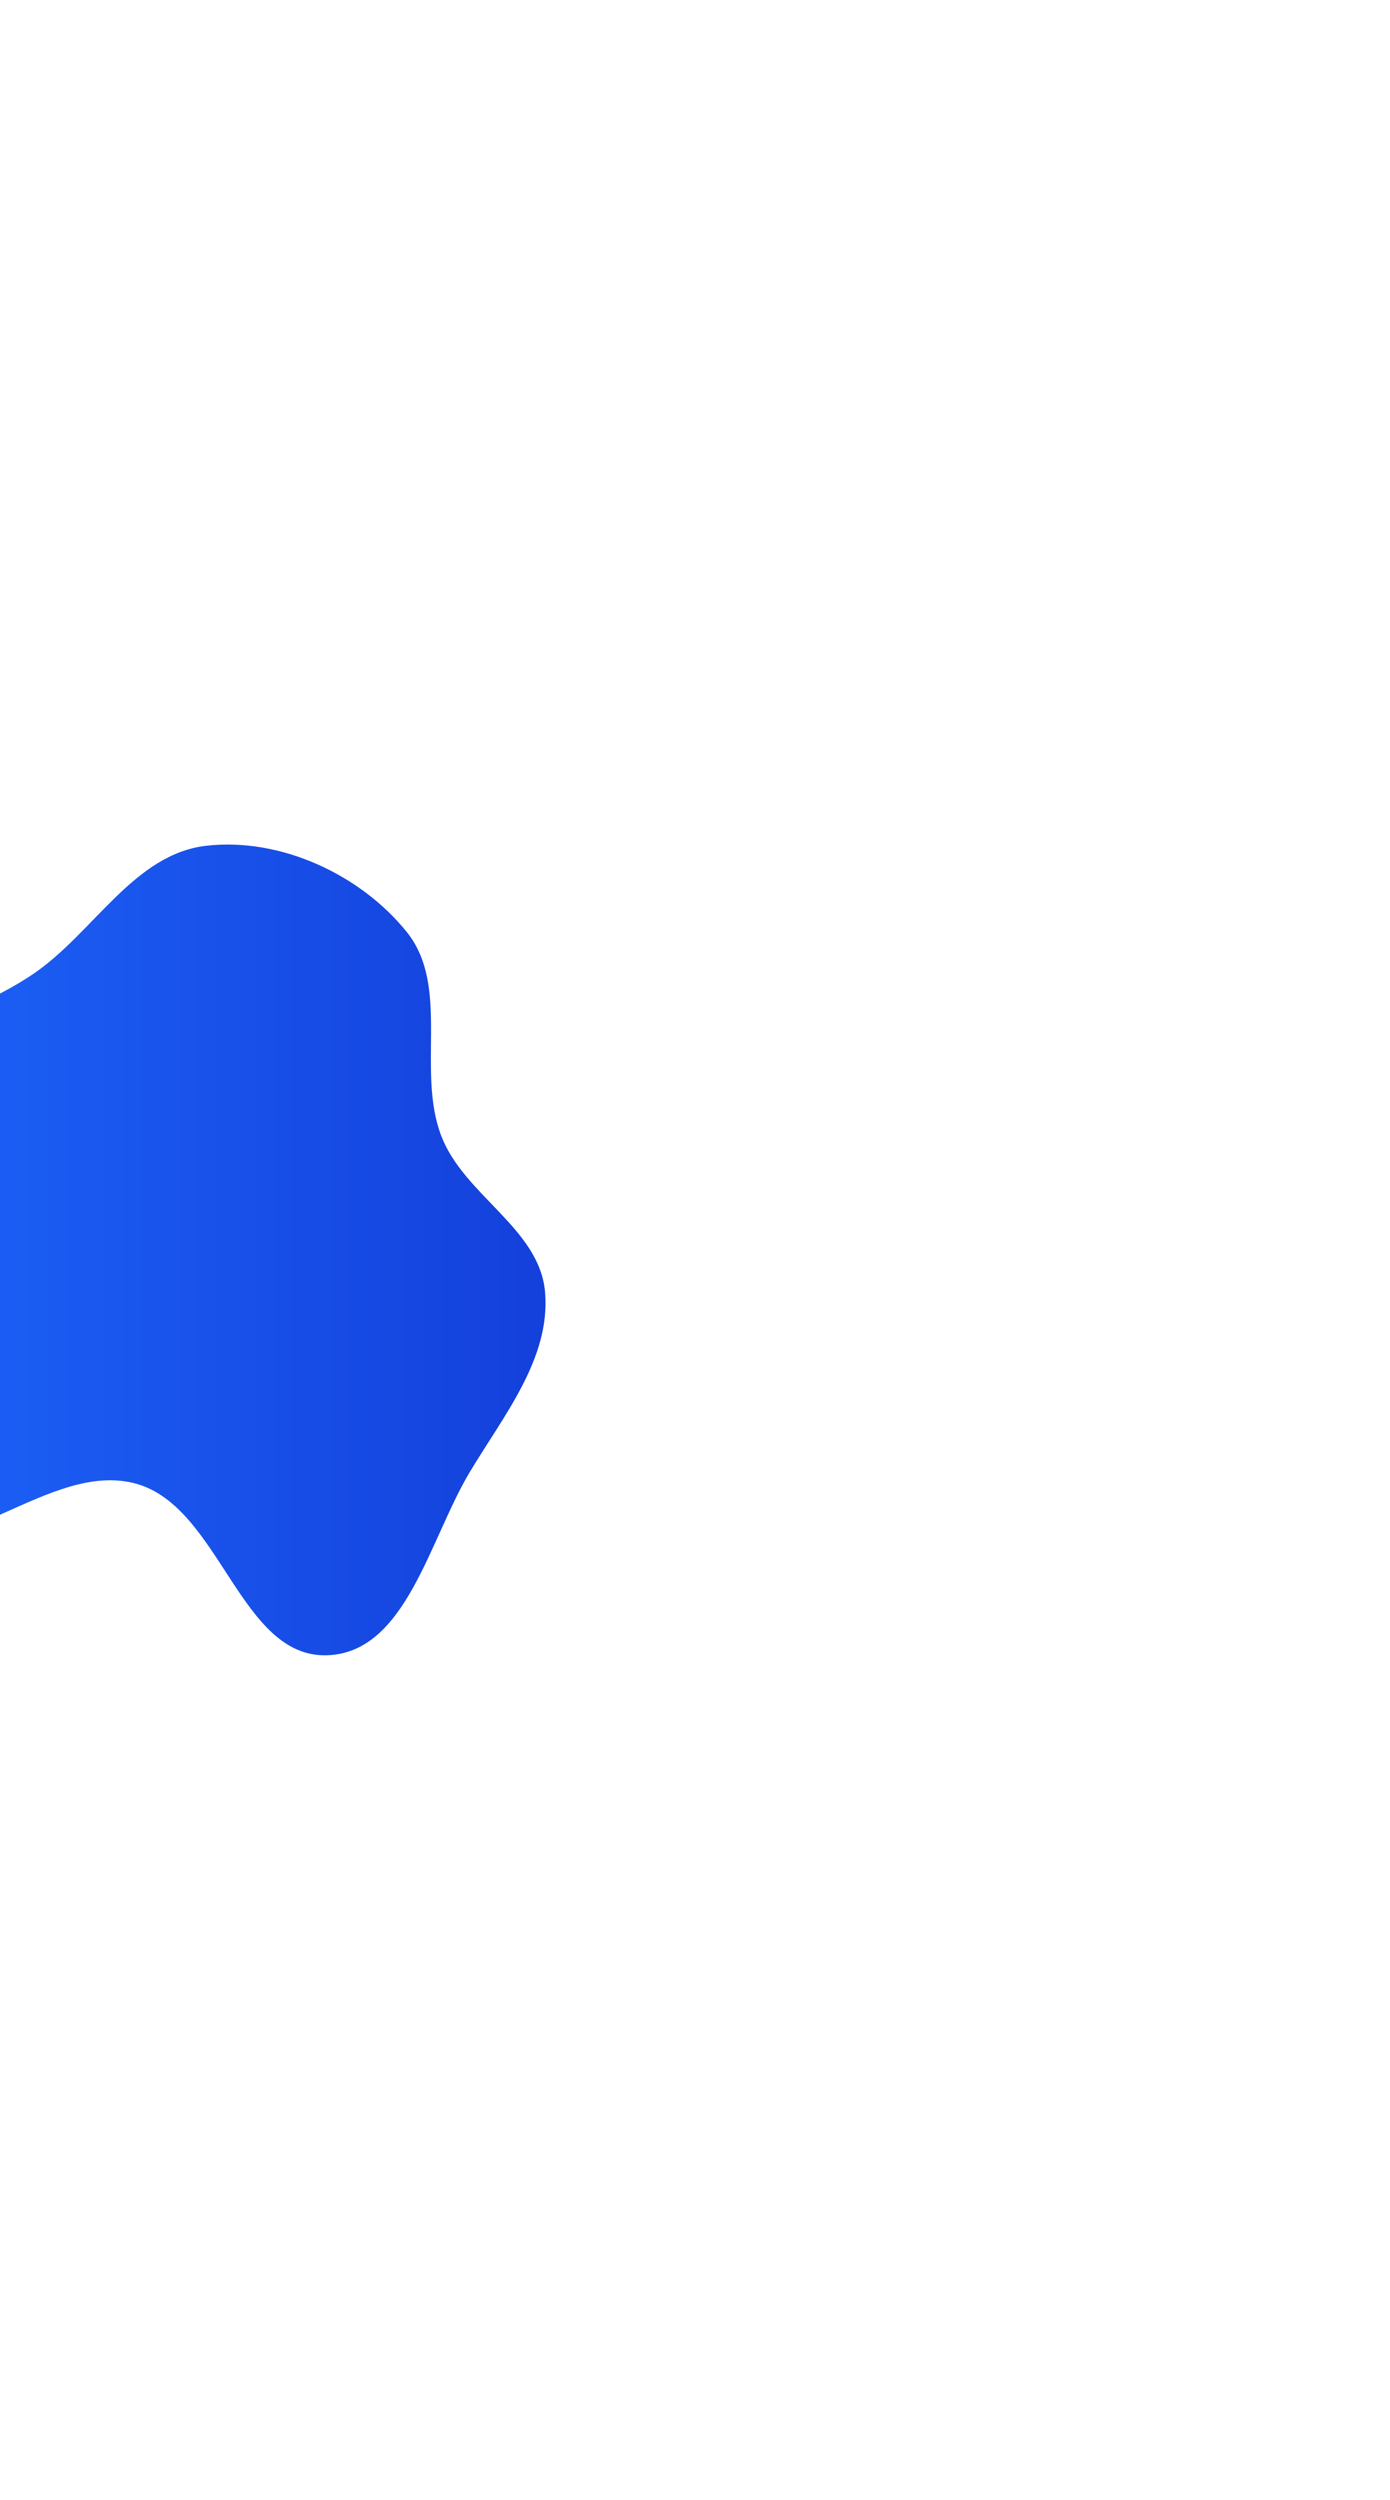 <svg width="823" height="1480" viewBox="0 0 823 1480" fill="none" xmlns="http://www.w3.org/2000/svg">
<g filter="url(#filter0_f_1_923)">
<path fill-rule="evenodd" clip-rule="evenodd" d="M122.336 500.689C165.892 495.787 213.126 517.485 240.713 551.607C266.941 584.048 246.324 633.608 261.297 672.568C274.848 707.828 319.529 727.364 322.727 765.011C326.05 804.134 298.375 837.788 278.189 871.443C254.125 911.564 240.489 978.323 193.798 979.973C142.143 981.798 130.445 892.257 80.636 878.423C29.43 864.201 -25.592 929.615 -73.132 905.833C-117.257 883.76 -128.833 821.988 -130.869 772.619C-132.818 725.352 -112.833 679.214 -84.024 641.731C-58.564 608.605 -14.575 600.018 19.898 576.456C55.684 551.997 79.285 505.533 122.336 500.689Z" fill="url(#paint0_linear_1_923)"/>
</g>
<defs>
<filter id="filter0_f_1_923" x="-631" y="0" width="1454" height="1480" filterUnits="userSpaceOnUse" color-interpolation-filters="sRGB">
<feFlood flood-opacity="0" result="BackgroundImageFix"/>
<feBlend mode="normal" in="SourceGraphic" in2="BackgroundImageFix" result="shape"/>
<feGaussianBlur stdDeviation="250" result="effect1_foregroundBlur_1_923"/>
</filter>
<linearGradient id="paint0_linear_1_923" x1="323" y1="740" x2="-143.382" y2="740" gradientUnits="userSpaceOnUse">
<stop stop-color="#1440DB"/>
<stop offset="1" stop-color="#1E6AFF"/>
</linearGradient>
</defs>
</svg>
